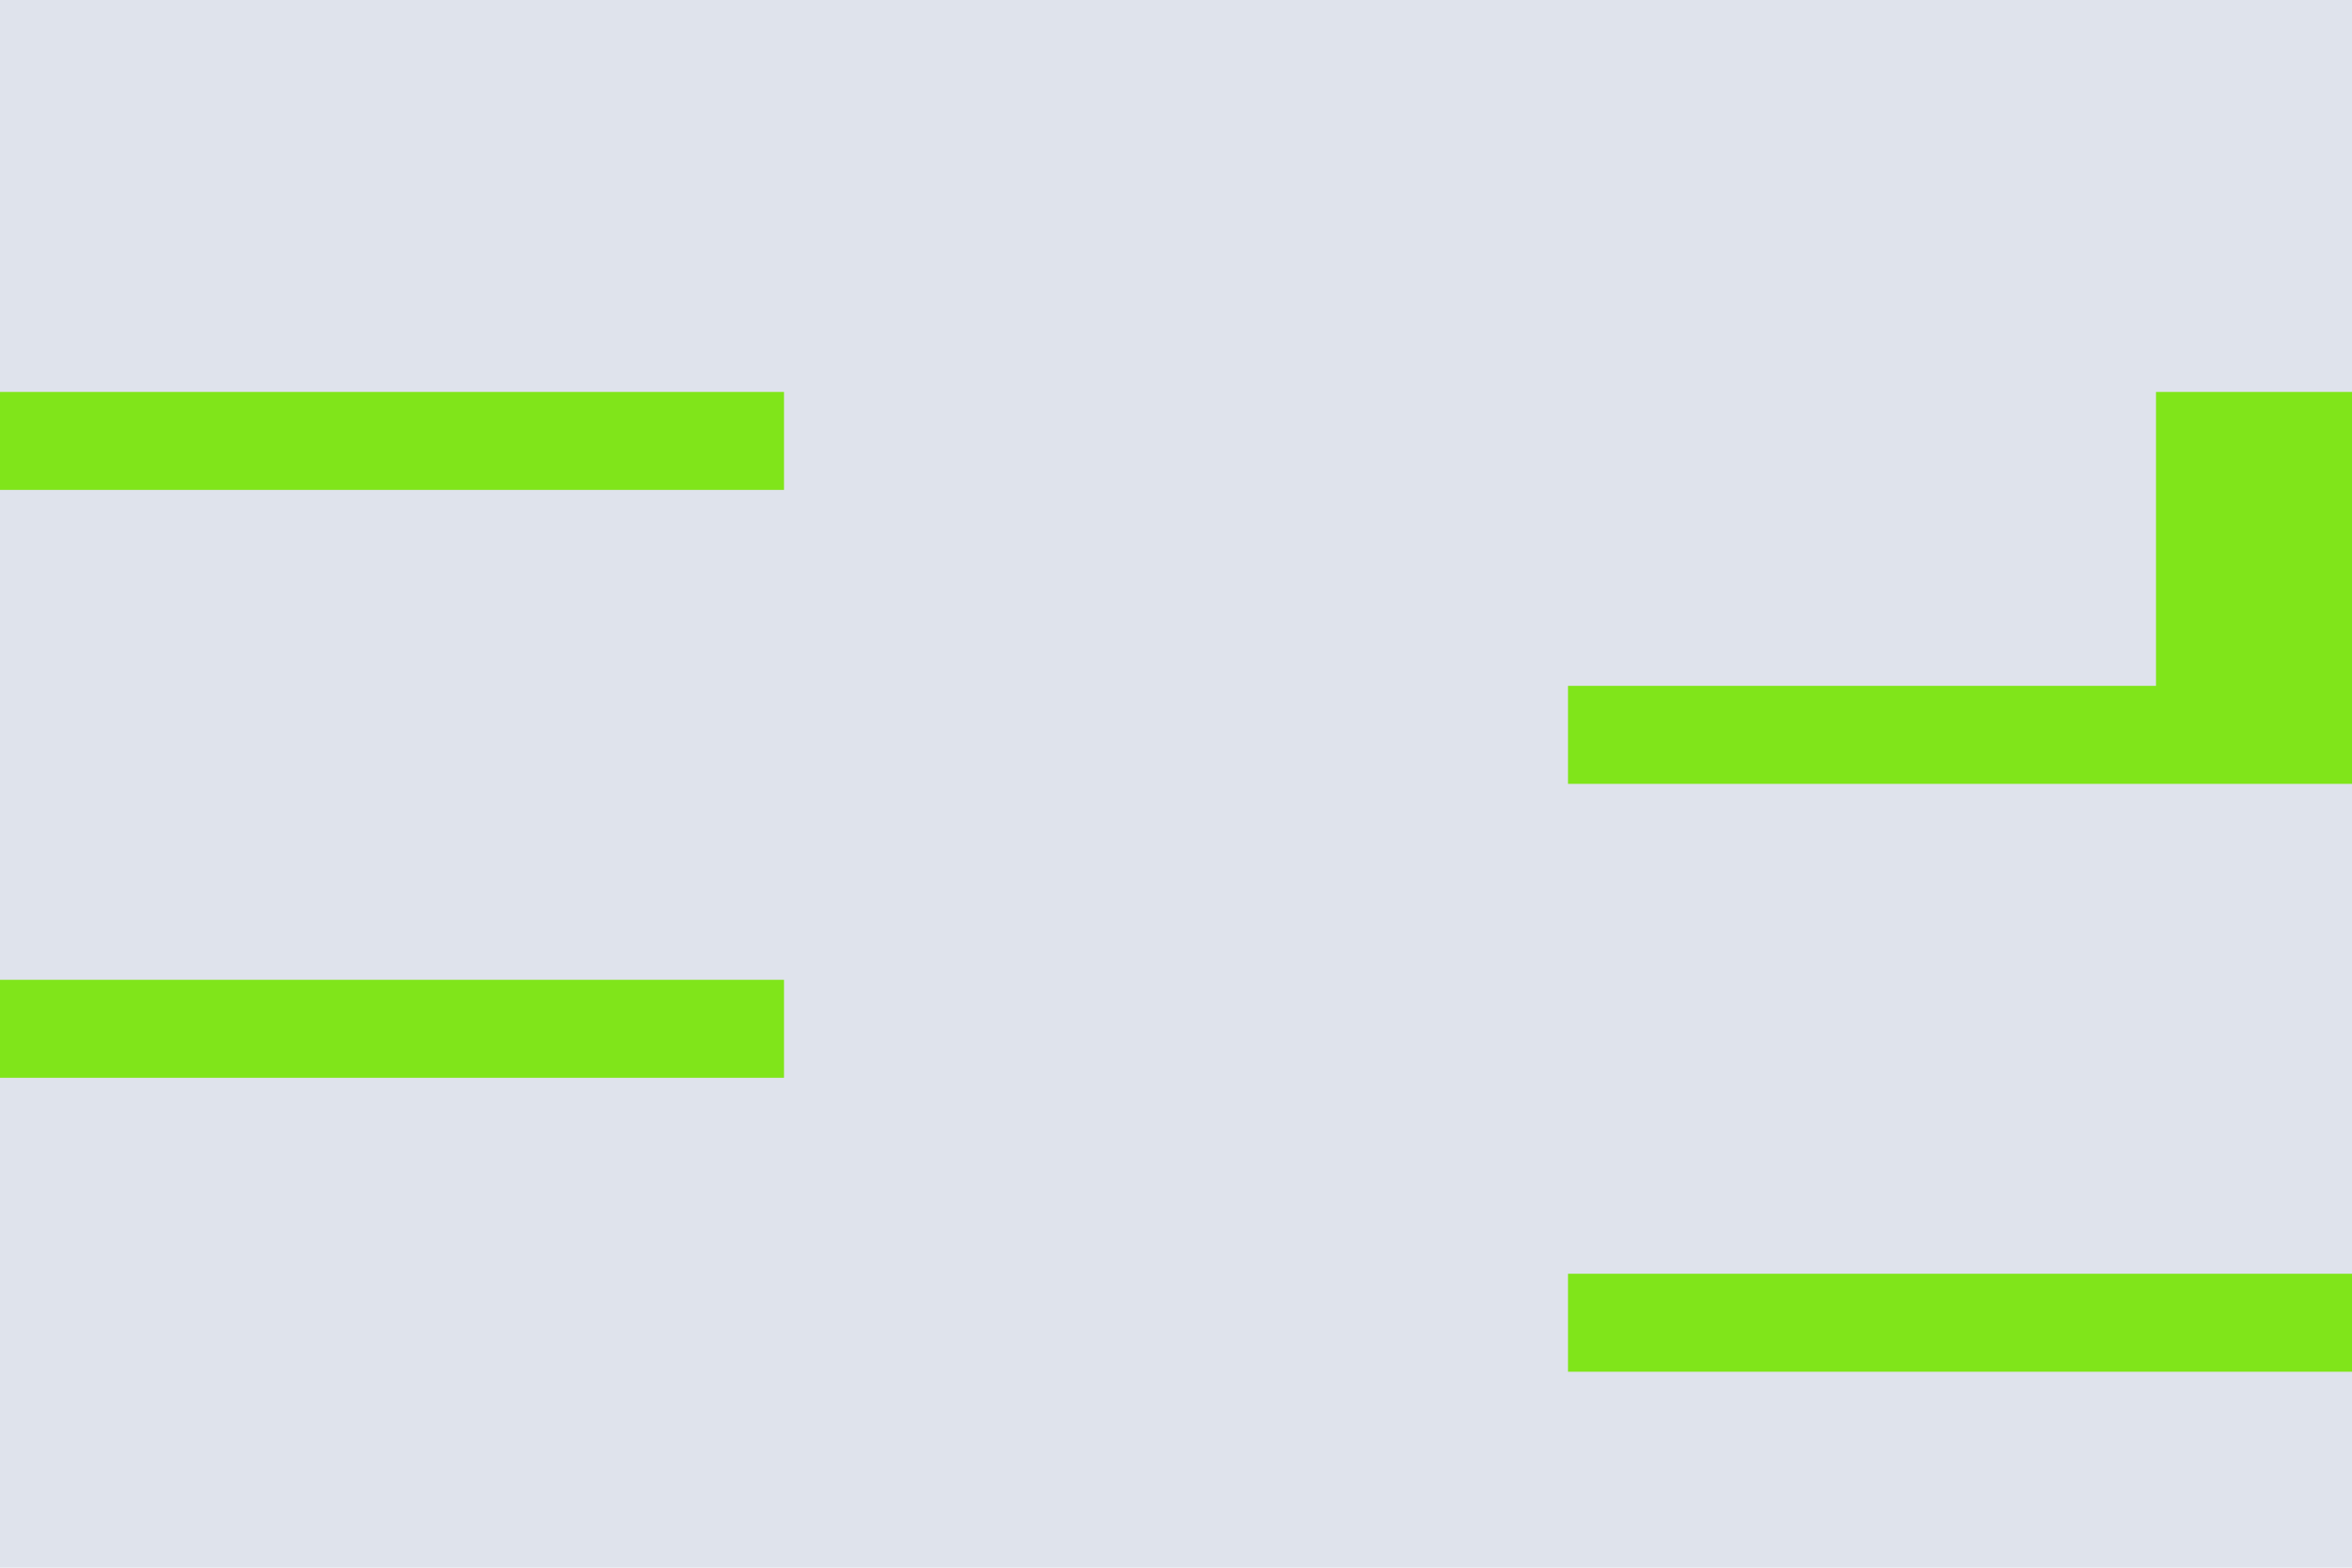 <?xml version="1.0" encoding="UTF-8" standalone="no"?>
<svg width="1920" height="1280" xmlns="http://www.w3.org/2000/svg">
	<rect id="sky" style="fill: #dfe3ec;" x="0" y="0" width="1920" height="1280" />
	<path id="hitbox" style="fill: #80e51a;" d="
		M -100,320 h 740 v 80 h -740 Z
		M 1280,560 h 480 v -240 h 260 v 320 h -740 Z
		M -100,800 h 740 v 80 h -740 Z
		M 1280,1040 h 740 v 80 h -740 z" />
	<circle id="spawnpoint" cx="200" cy="320" />
</svg>